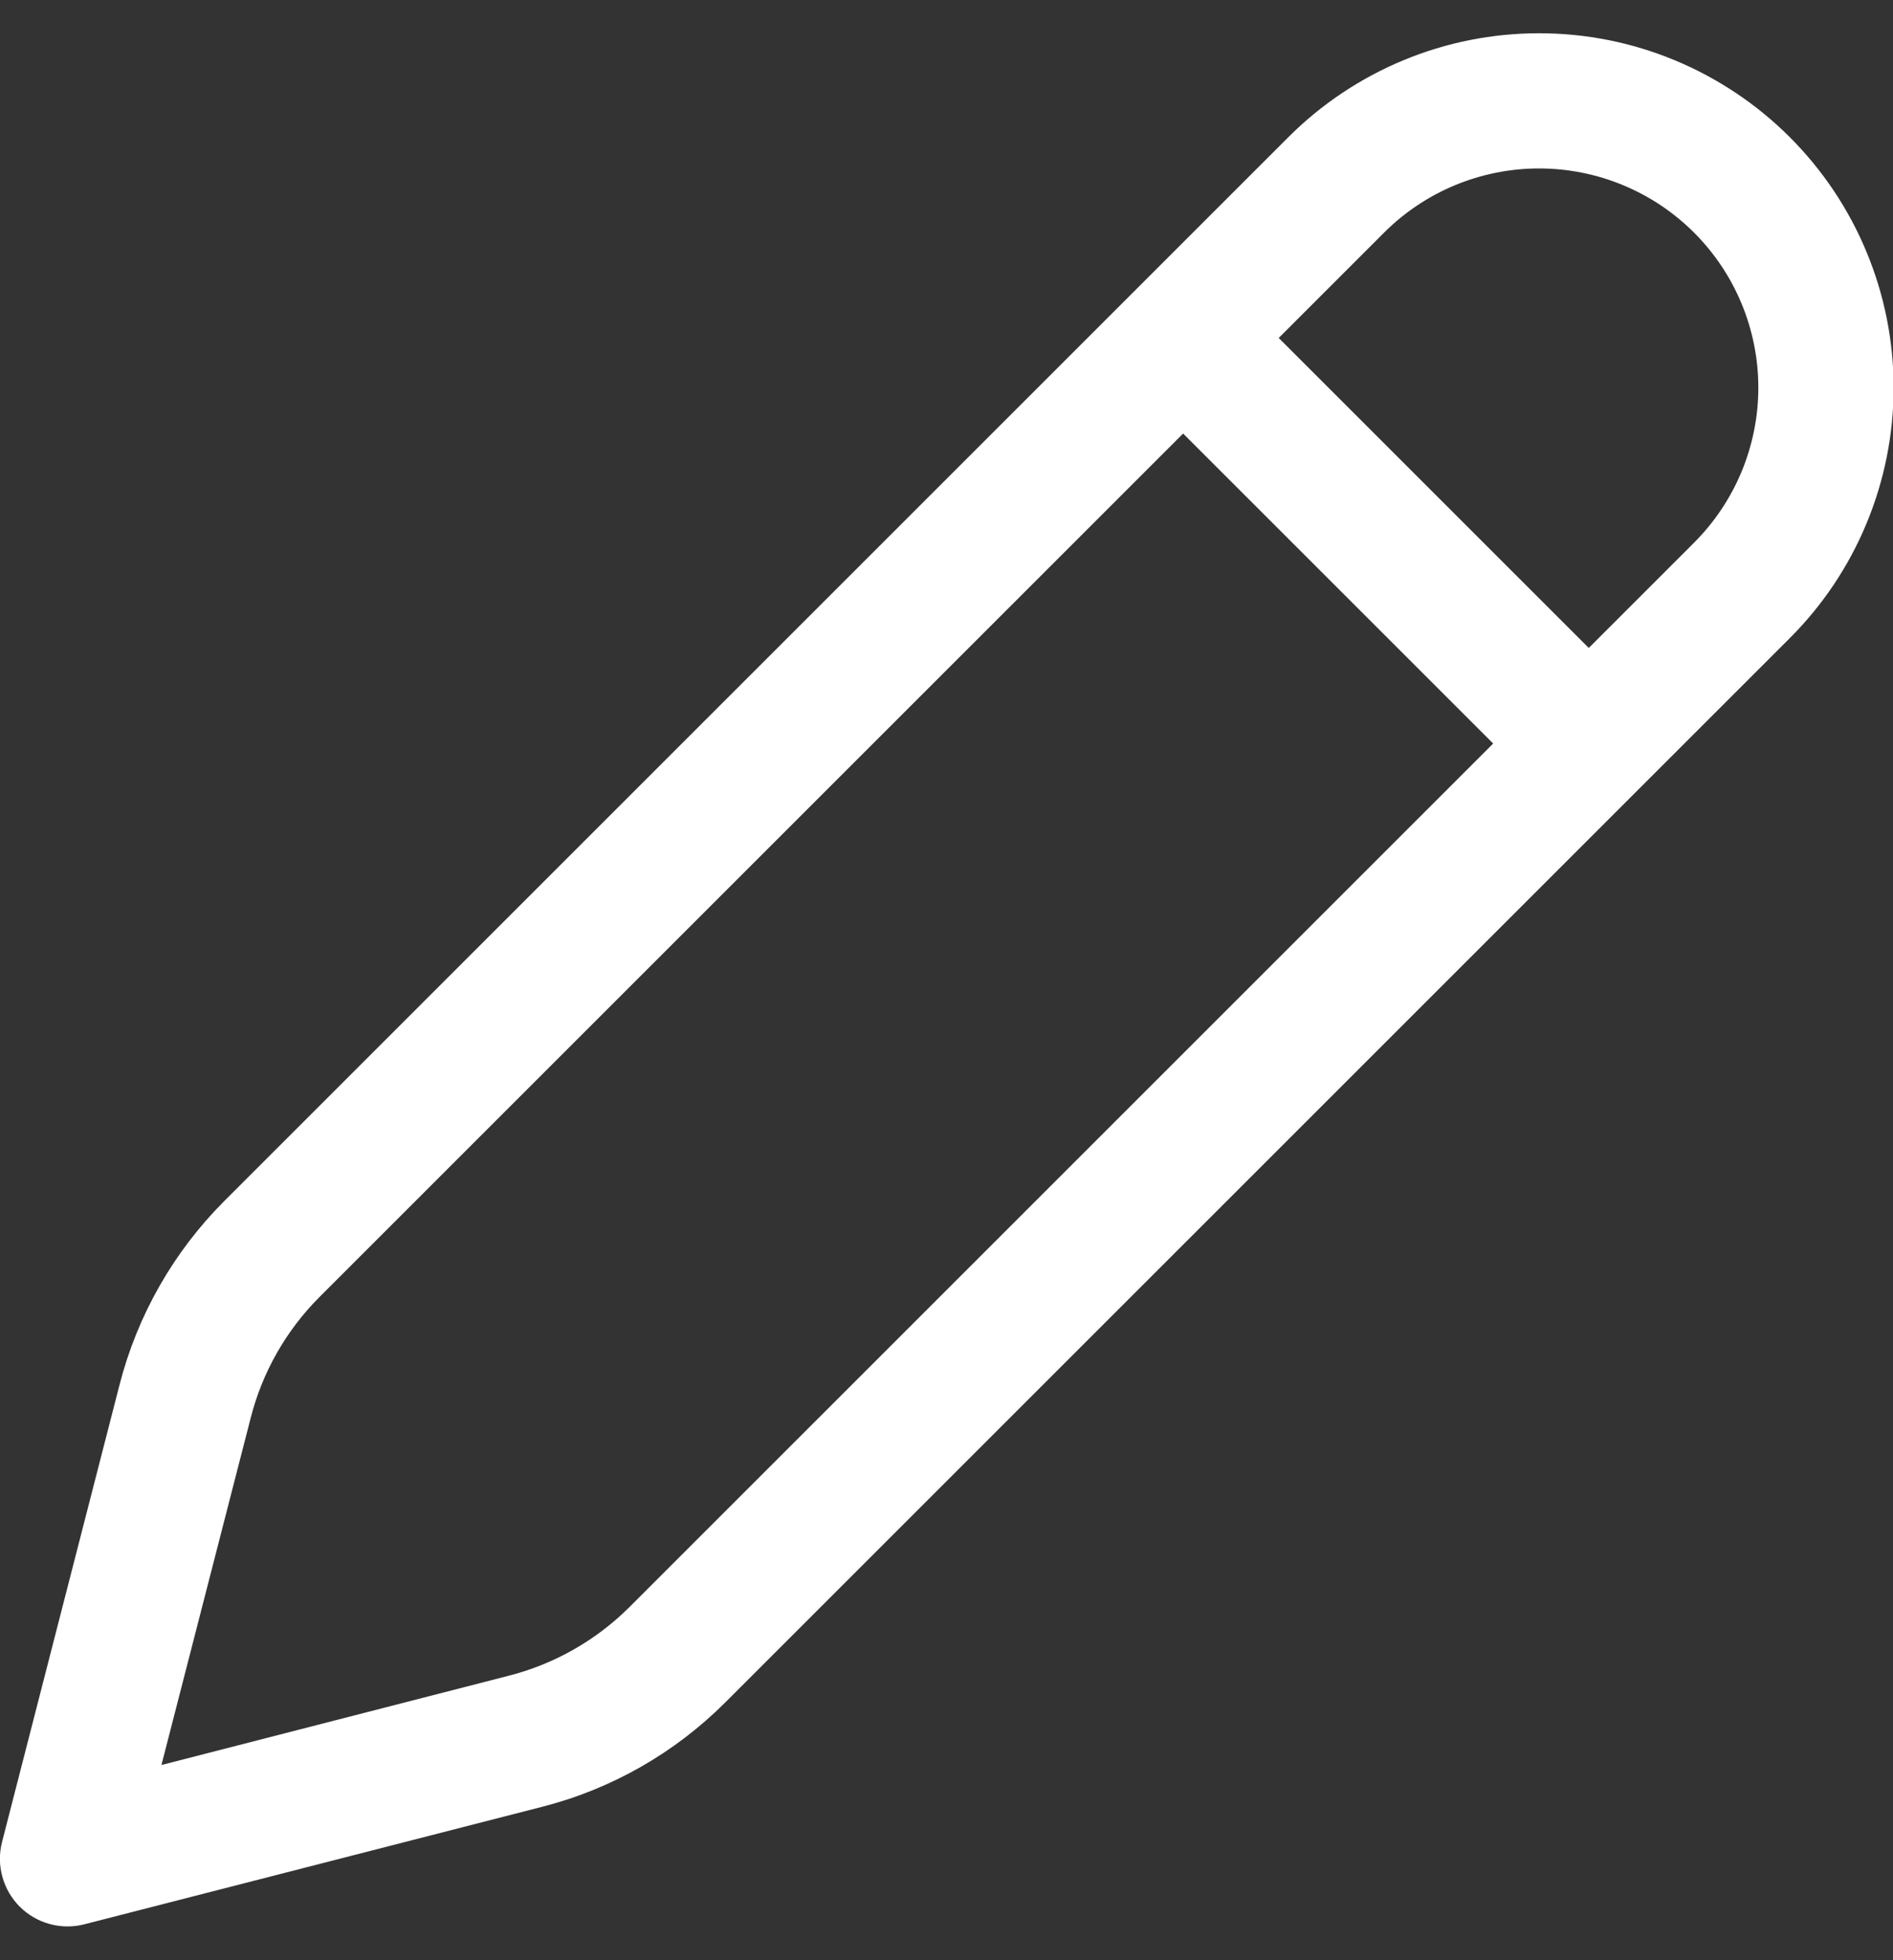 <svg width="28" height="29" viewBox="0 0 28 29" fill="none" xmlns="http://www.w3.org/2000/svg">
<rect x="0" y="0" width="28" height="29" fill="#333333" stroke="none"/>
<path d="M26.472 2.028C25.985 1.541 25.407 1.155 24.771 0.891C24.135 0.627 23.454 0.492 22.765 0.492C22.076 0.492 21.395 0.627 20.759 0.891C20.123 1.155 19.545 1.541 19.058 2.028L3.314 17.772C2.567 18.521 2.034 19.456 1.77 20.48L0.03 27.252C-0.013 27.421 -0.012 27.598 0.035 27.765C0.081 27.933 0.17 28.086 0.293 28.209C0.416 28.331 0.569 28.42 0.737 28.465C0.905 28.511 1.082 28.512 1.25 28.468L8.02 26.73C9.045 26.468 9.98 25.934 10.728 25.186L26.472 9.442C26.959 8.956 27.346 8.378 27.609 7.742C27.873 7.106 28.009 6.424 28.009 5.735C28.009 5.047 27.873 4.365 27.609 3.729C27.346 3.093 26.959 2.515 26.472 2.028ZM20.472 3.442C21.08 2.834 21.905 2.492 22.765 2.492C23.625 2.492 24.45 2.834 25.058 3.442C25.666 4.05 26.008 4.875 26.008 5.735C26.008 6.595 25.666 7.42 25.058 8.028L23.5 9.586L18.914 5L20.472 3.442ZM17.5 6.414L22.086 11L9.314 23.772C8.819 24.267 8.2 24.619 7.522 24.792L2.388 26.112L3.708 20.978C3.88 20.3 4.233 19.681 4.728 19.186L17.5 6.414Z" fill="white"/>
</svg>

